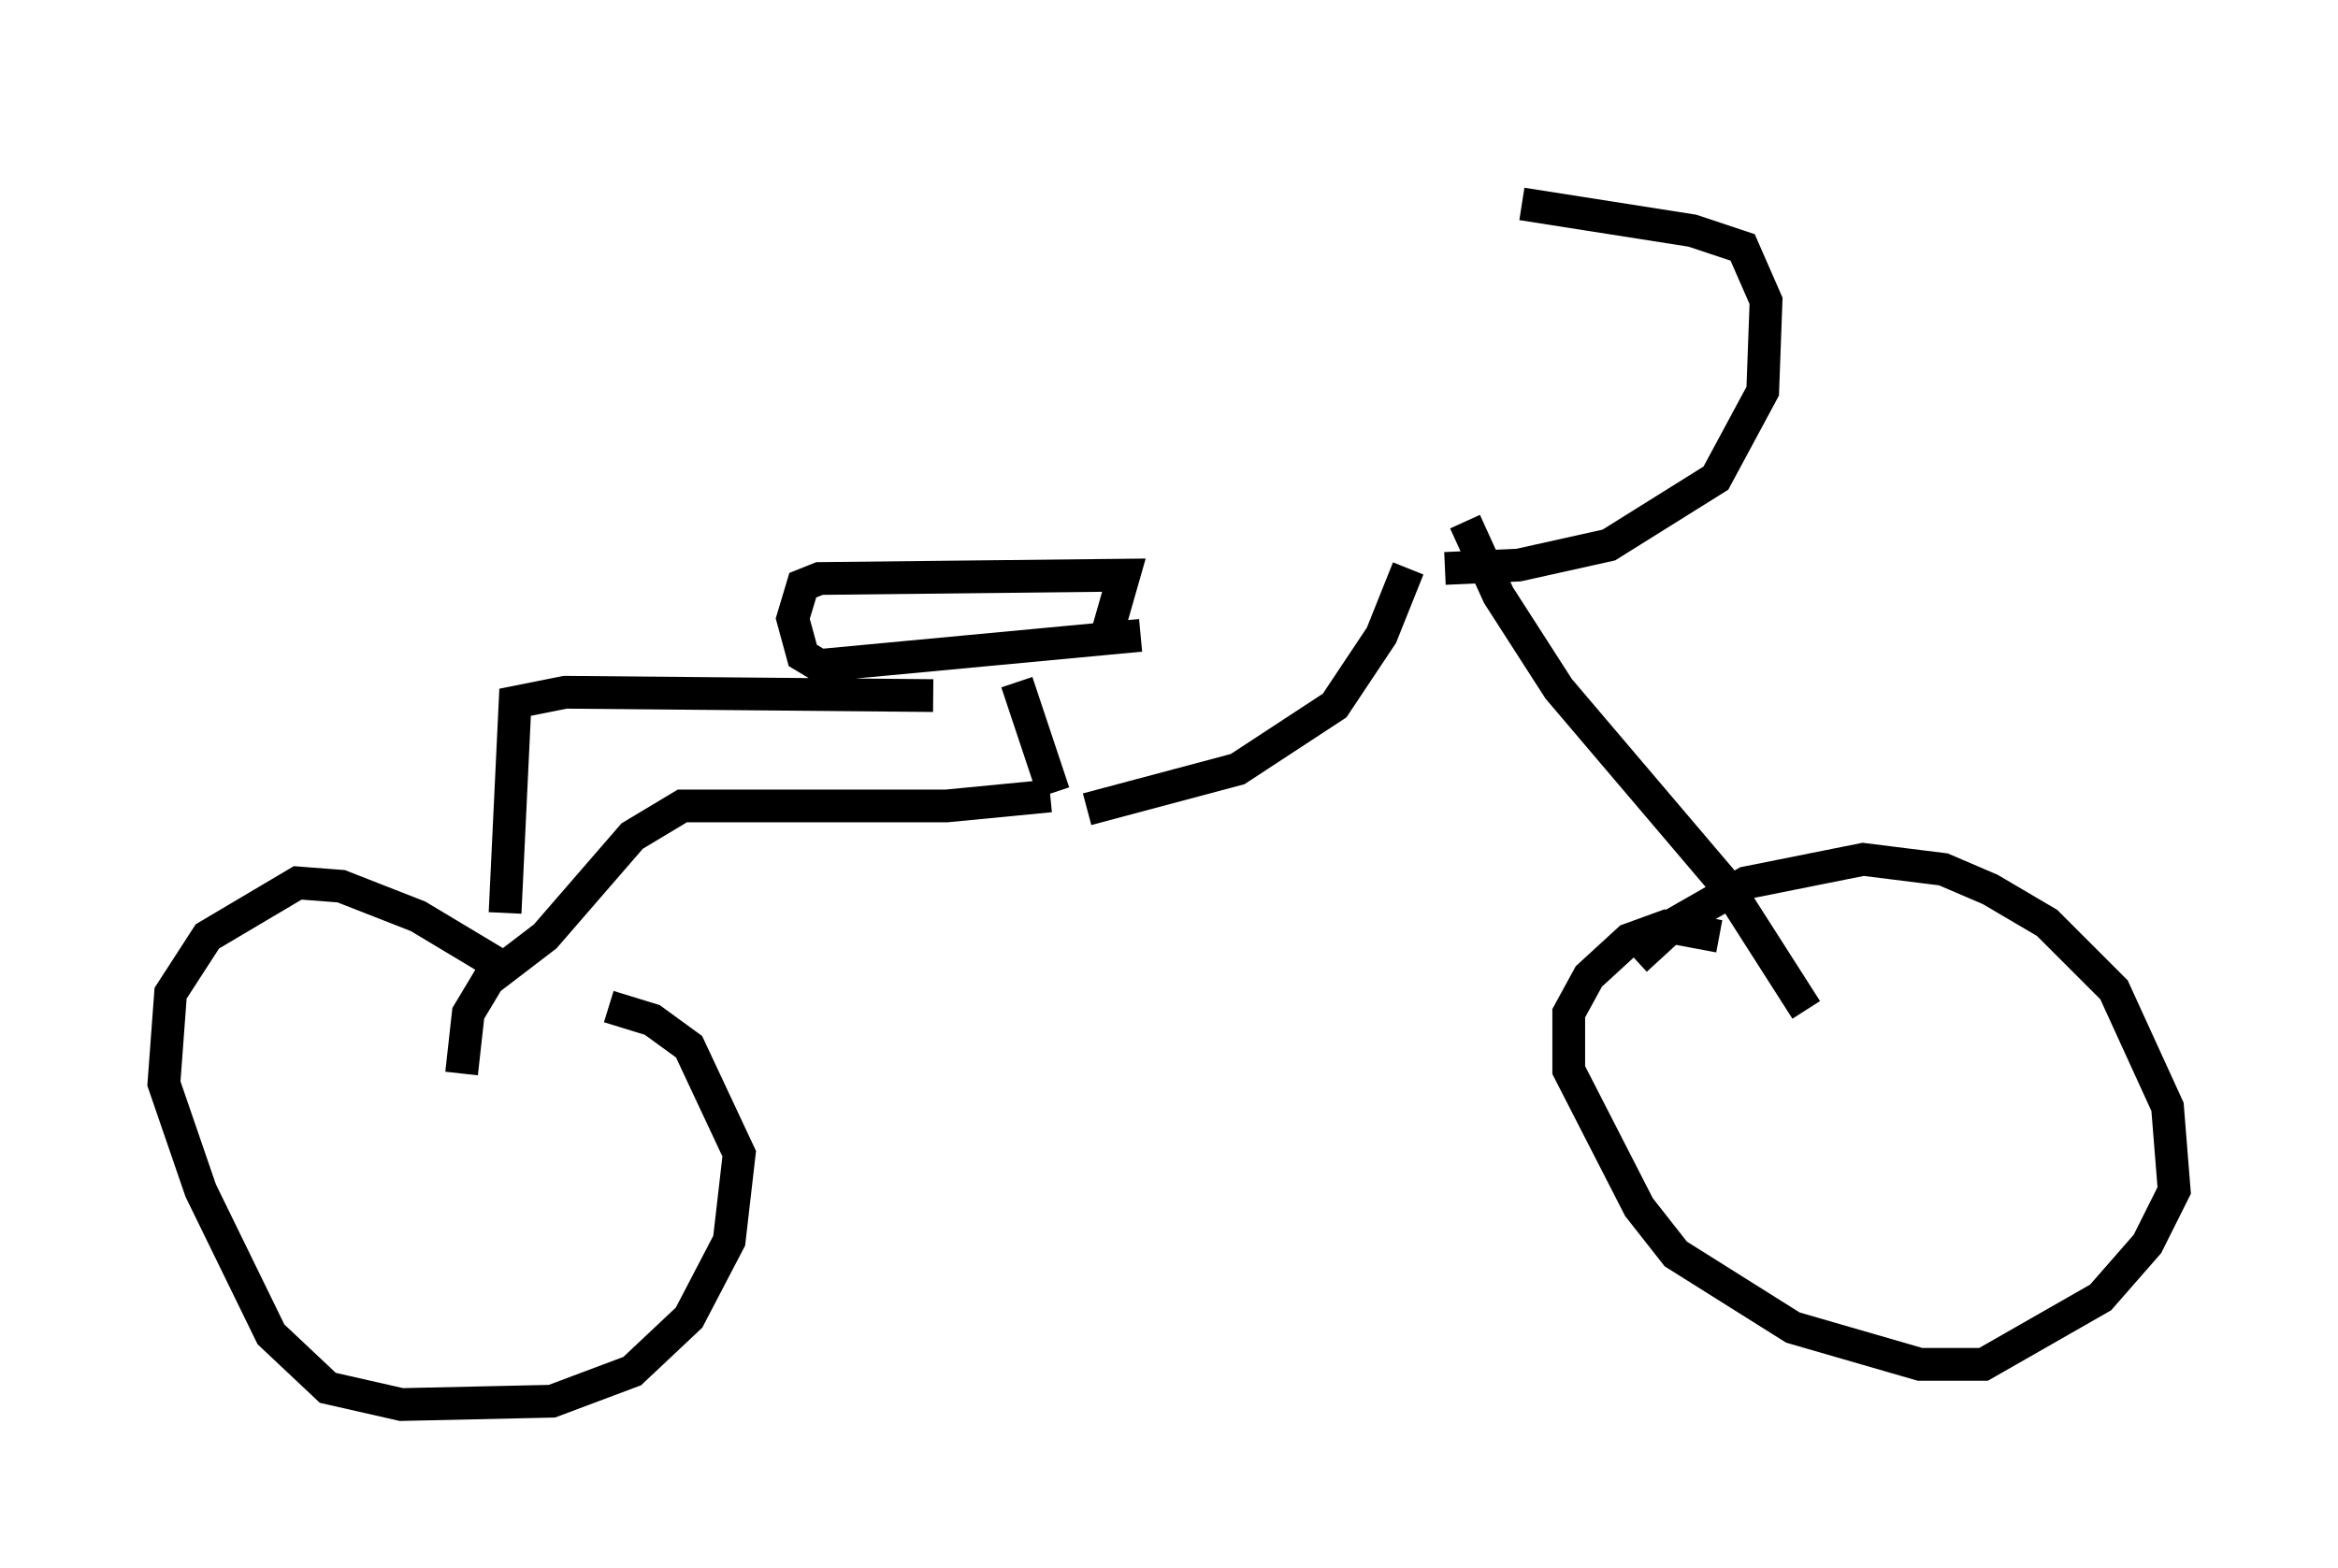 <?xml version="1.0" encoding="utf-8" ?>
<svg baseProfile="full" height="47.873" version="1.1" width="71.353" xmlns="http://www.w3.org/2000/svg" xmlns:ev="http://www.w3.org/2001/xml-events" xmlns:xlink="http://www.w3.org/1999/xlink"><defs /><rect fill="white" height="47.873" width="71.353" x="0" y="0" /><path d="M43.588, 5 m2.858, 1.225 l5.206, 0.817 1.531, 0.51 l0.715, 1.633 -0.102, 2.756 l-1.429, 2.654 -3.267, 2.042 l-2.756, 0.613 -2.246, 0.102 m0.613, -1.429 l1.021, 2.246 1.838, 2.858 l5.206, 6.125 2.348, 3.675 m-2.654, -2.246 l-1.633, -0.306 -1.123, 0.408 l-1.225, 1.123 -0.613, 1.123 l0.0, 1.735 2.144, 4.185 l1.123, 1.429 3.573, 2.246 l3.879, 1.123 1.94, 0.0 l3.573, -2.042 1.429, -1.633 l0.817, -1.633 -0.204, -2.552 l-1.633, -3.573 -2.042, -2.042 l-1.735, -1.021 -1.429, -0.613 l-2.45, -0.306 -3.573, 0.715 l-2.144, 1.225 -1.225, 1.123 m-6.942, -11.944 l-0.817, 2.042 -1.429, 2.144 l-2.96, 1.94 -4.594, 1.225 m-1.021, -0.51 l-1.123, -3.369 m3.777, -1.429 l-9.8, 0.919 -0.51, -0.306 l-0.306, -1.123 0.306, -1.021 l0.51, -0.204 9.29, -0.102 l-0.613, 2.144 m-1.633, 4.594 l-3.165, 0.306 -8.065, 0.0 l-1.531, 0.919 -2.654, 3.063 l-1.735, 1.327 -0.613, 1.021 l-0.204, 1.838 m1.225, -3.267 l-2.552, -1.531 -2.348, -0.919 l-1.327, -0.102 -2.756, 1.633 l-1.123, 1.735 -0.204, 2.756 l1.123, 3.267 2.144, 4.39 l1.735, 1.633 2.246, 0.51 l4.594, -0.102 2.45, -0.919 l1.735, -1.633 1.225, -2.348 l0.306, -2.654 -1.531, -3.267 l-1.123, -0.817 -1.327, -0.408 m-3.165, -2.858 l0.306, -6.431 1.531, -0.306 l11.229, 0.102 " fill="none" stroke="black" stroke-width="1" /></svg>
